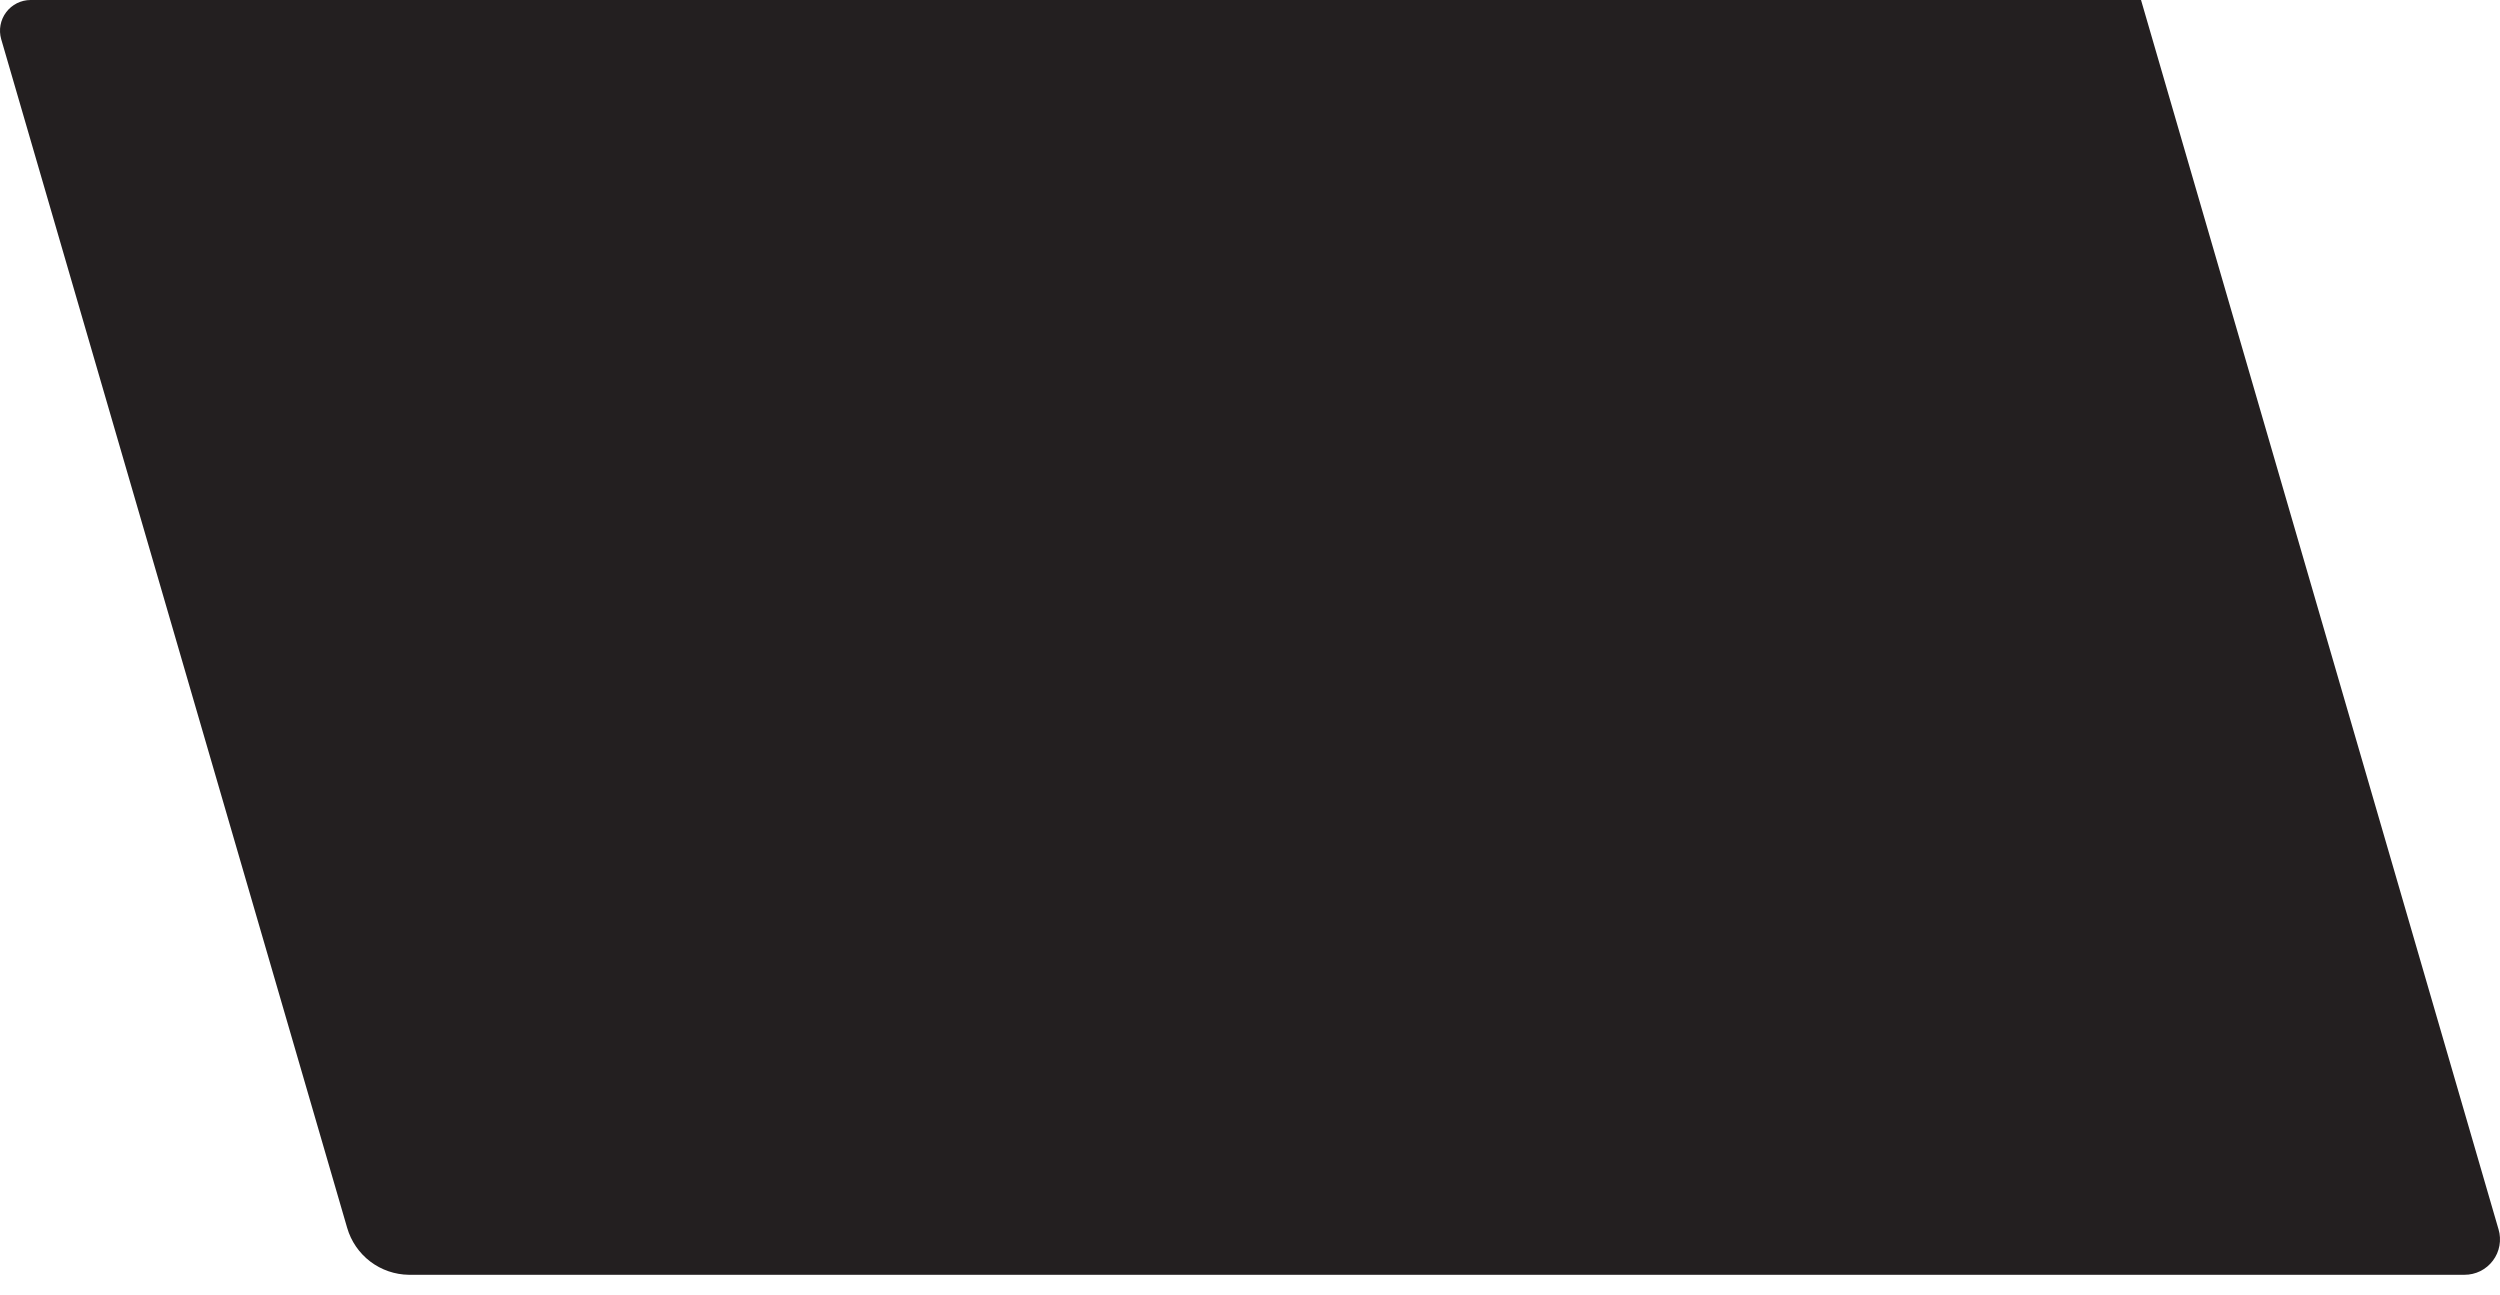 <svg width="83" height="43" viewBox="0 0 83 43" fill="none" xmlns="http://www.w3.org/2000/svg">
<path d="M81.817 42.323H13.575C13.112 42.318 12.662 42.163 12.293 41.883C11.924 41.602 11.655 41.21 11.526 40.765L0.039 1.298C-0.004 1.147 -0.012 0.987 0.017 0.833C0.046 0.678 0.11 0.532 0.205 0.406C0.299 0.28 0.422 0.178 0.563 0.107C0.704 0.037 0.859 0 1.016 0H71.082L82.951 40.813C83.004 40.989 83.014 41.175 82.981 41.355C82.949 41.536 82.875 41.707 82.764 41.853C82.654 42 82.511 42.119 82.347 42.201C82.182 42.282 82.001 42.324 81.817 42.323Z" fill="#231F20"/>
</svg>
